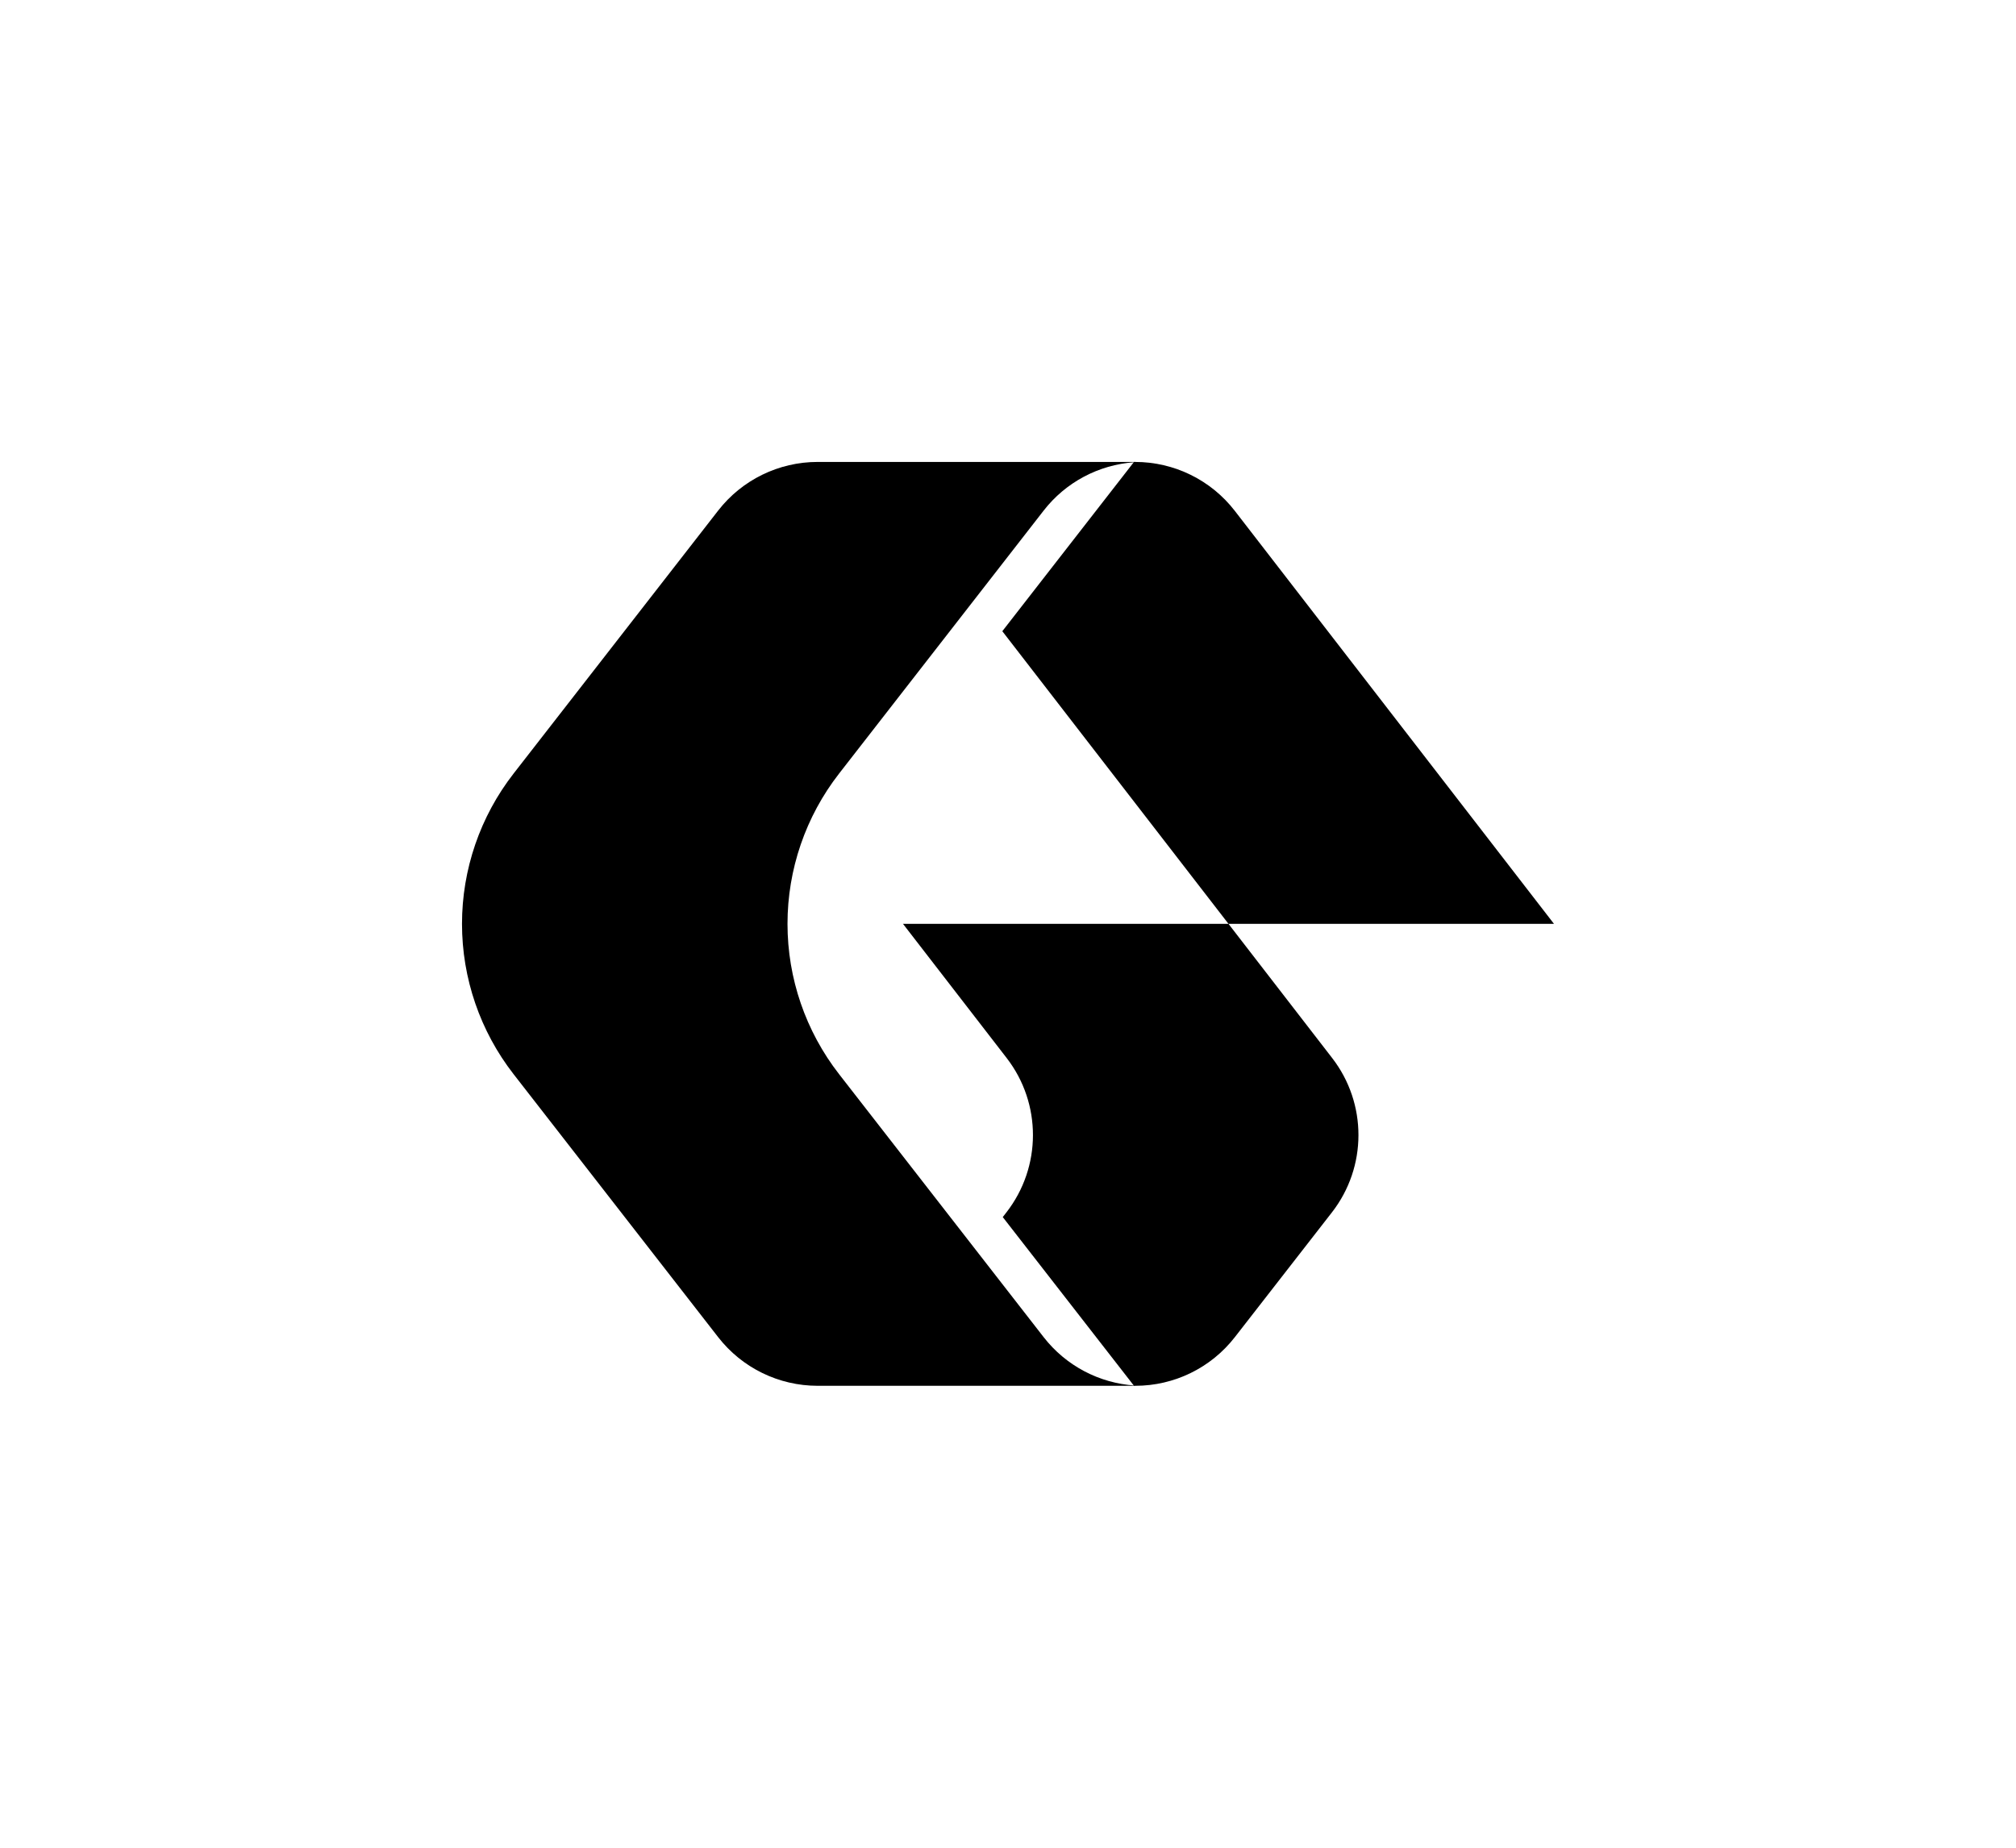 <svg width="192" height="176" viewBox="0 0 192 176" fill="none" xmlns="http://www.w3.org/2000/svg">
<path d="M108 132H108.131C111.834 132 115.33 130.291 117.603 127.368L126.848 115.483C130.21 111.161 130.22 105.111 126.872 100.778L117 88H148L117.603 48.663C115.331 45.722 111.824 44 108.108 44H108L95.459 60.124L117 88H86L95.873 100.778C99.22 105.111 99.21 111.161 95.848 115.483L95.501 115.93L108 132Z" fill="black"/>
<path d="M108.125 44H77.869C74.166 44 70.67 45.71 68.397 48.633L48.911 73.685C45.728 77.778 44 82.815 44 88C44 93.185 45.728 98.222 48.911 102.315L68.397 127.367C70.67 130.29 74.166 132 77.869 132H108.13L108.085 131.974C104.677 131.752 101.509 130.083 99.397 127.367L79.912 102.315C76.728 98.222 75 93.185 75 88C75 82.815 76.728 77.778 79.912 73.685L99.397 48.633C101.496 45.934 104.638 44.269 108.023 44.03C108.059 44.027 108.125 44.042 108.125 44Z" fill="black"/>
</svg>
